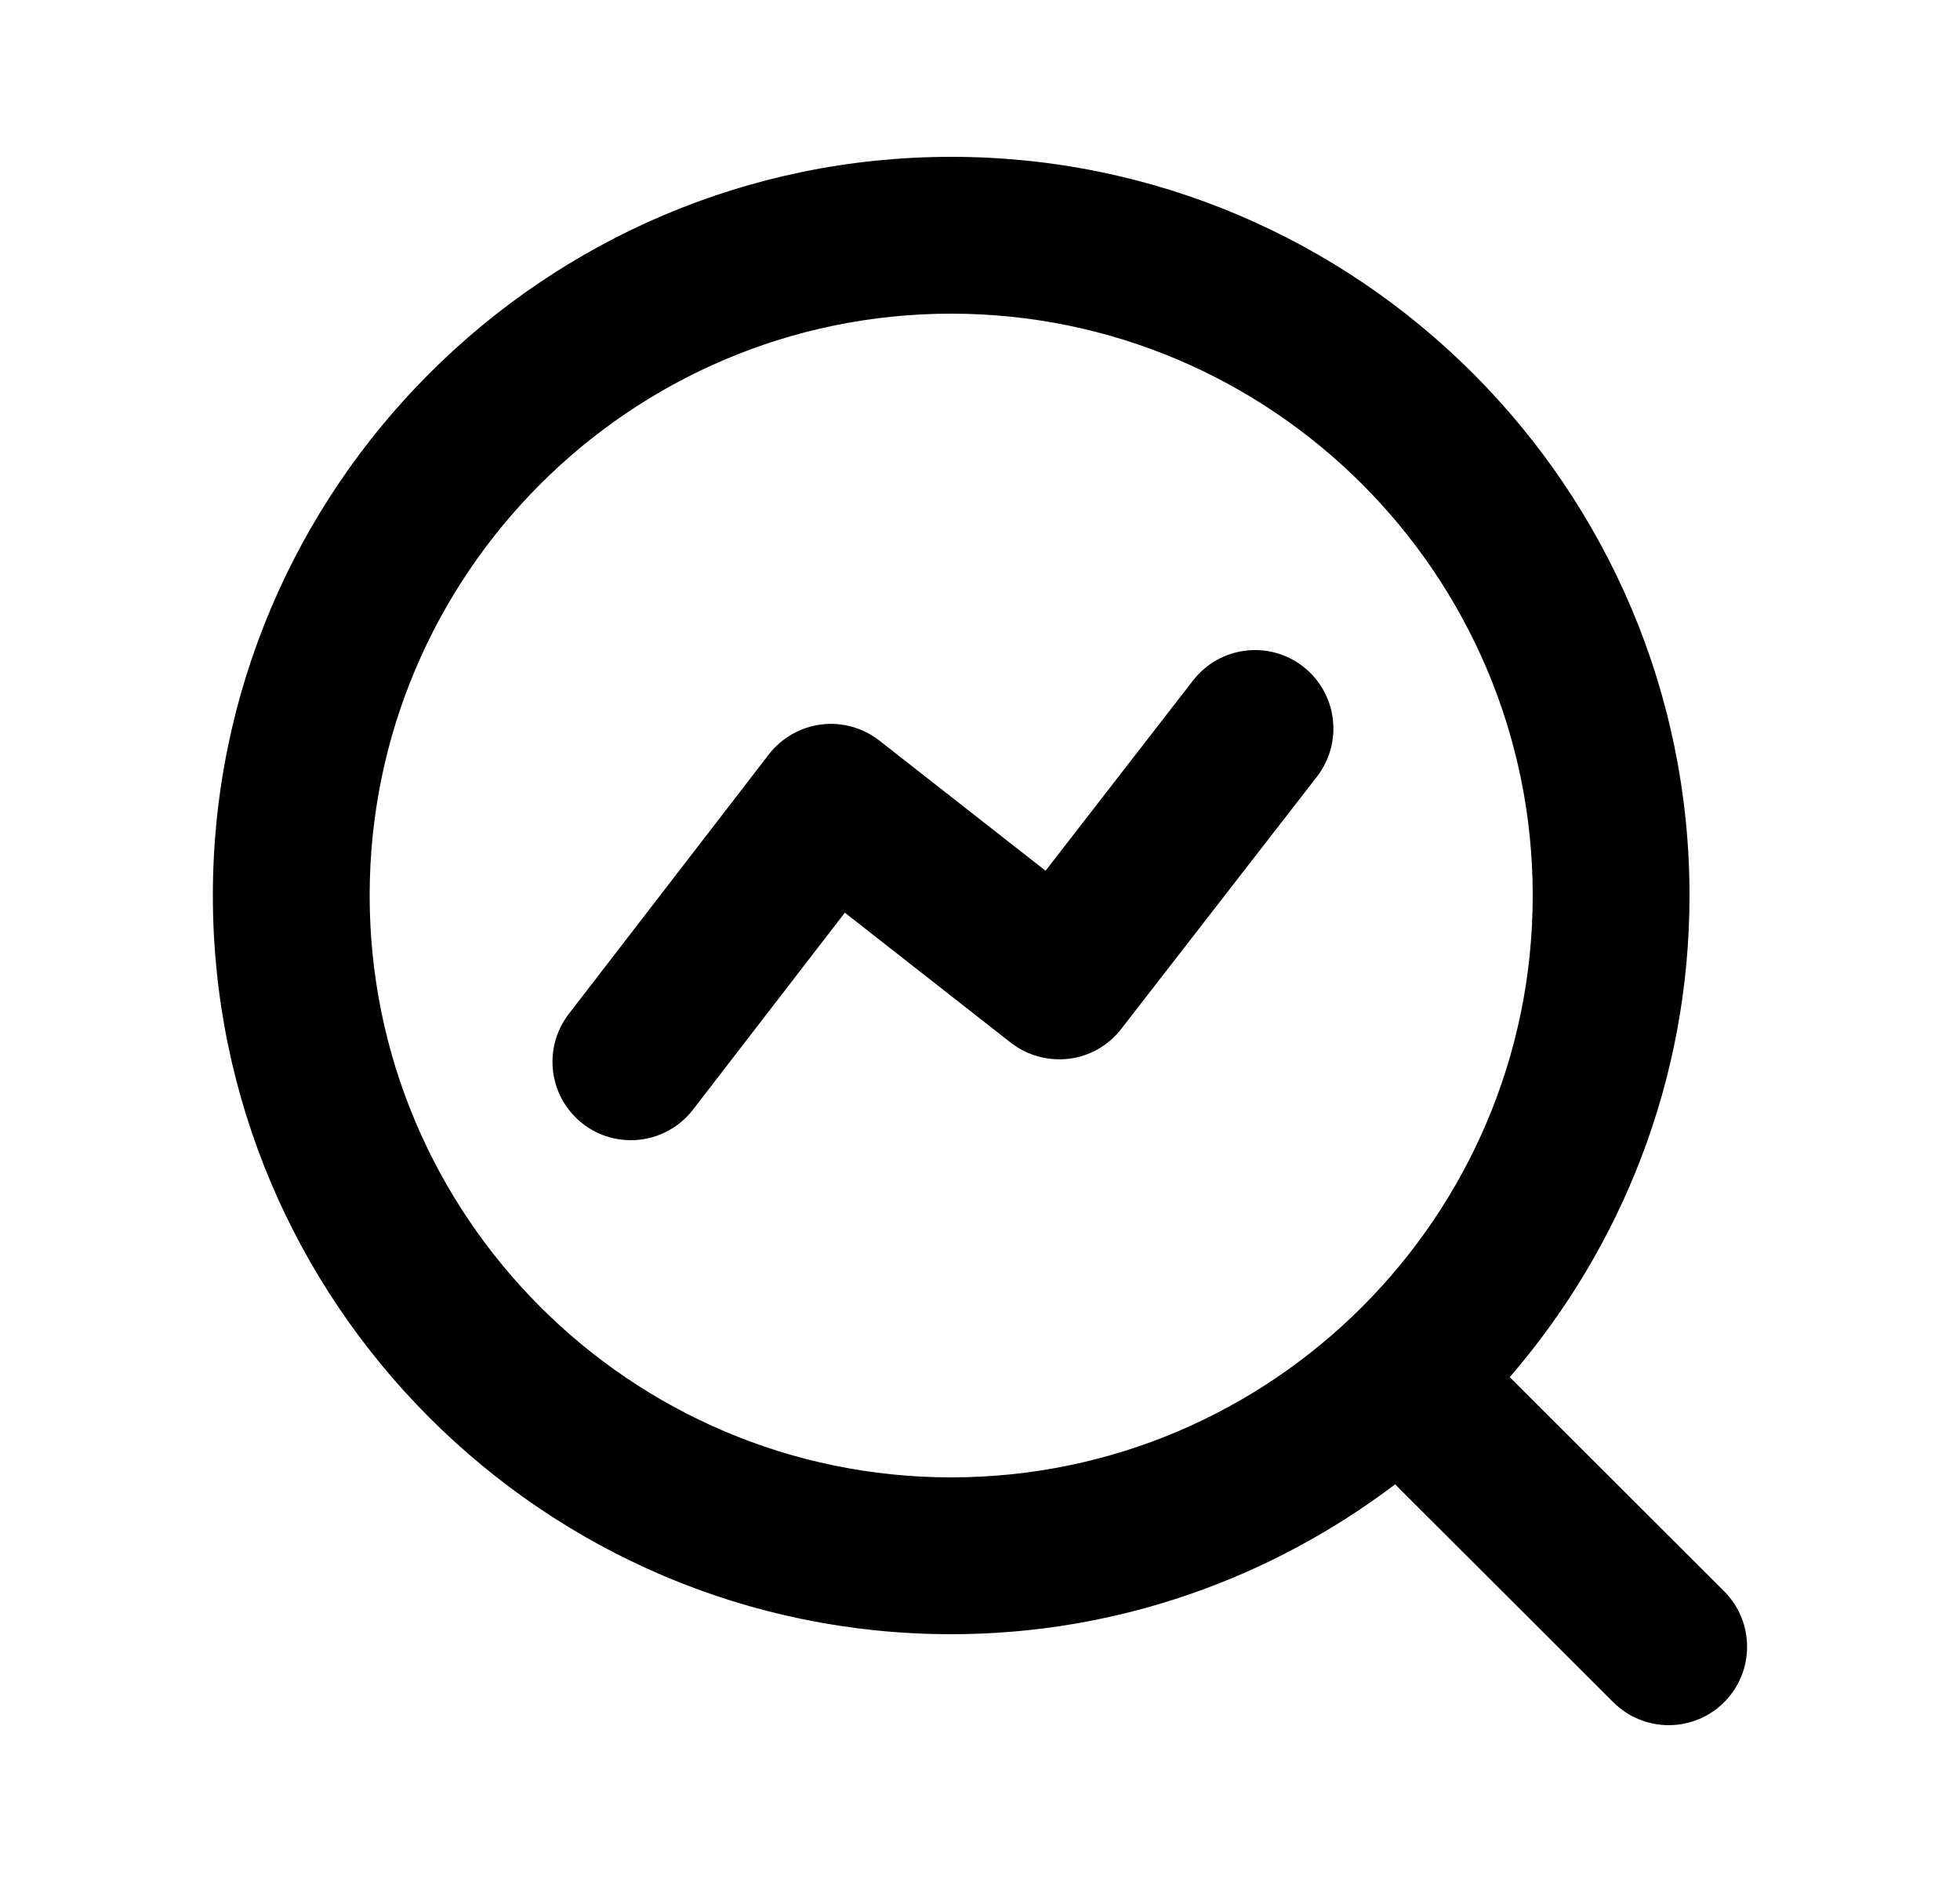 <svg width="25" height="24" viewBox="0 0 25 24" fill="none" xmlns="http://www.w3.org/2000/svg">
<path fill-rule="evenodd" clip-rule="evenodd" d="M4.715 11.42C4.715 7.328 8.043 4 12.133 4C16.223 4 19.55 7.328 19.55 11.42C19.55 15.512 16.223 18.84 12.133 18.84C8.043 18.84 4.715 15.512 4.715 11.42ZM21.991 20.292L19.257 17.562C20.682 15.911 21.55 13.767 21.55 11.42C21.55 6.226 17.325 2 12.133 2C6.94 2 2.715 6.226 2.715 11.42C2.715 16.614 6.94 20.84 12.133 20.84C14.259 20.84 16.217 20.123 17.795 18.929L20.578 21.708C20.773 21.902 21.028 22 21.284 22C21.541 22 21.797 21.902 21.992 21.707C22.382 21.316 22.382 20.683 21.991 20.292Z" fill="black"/>
<path fill-rule="evenodd" clip-rule="evenodd" d="M15.218 8.677L13.336 11.104L11.216 9.444C11.006 9.279 10.737 9.206 10.475 9.239C10.211 9.272 9.97 9.409 9.807 9.62L7.255 12.93C6.918 13.367 6.999 13.995 7.436 14.332C7.618 14.473 7.833 14.54 8.047 14.54C8.346 14.54 8.642 14.406 8.839 14.151L10.776 11.639L12.893 13.297C13.103 13.461 13.369 13.532 13.633 13.502C13.897 13.47 14.137 13.333 14.3 13.123L16.798 9.904C17.136 9.467 17.057 8.839 16.621 8.5C16.185 8.161 15.557 8.241 15.218 8.677Z" fill="black"/>
</svg>
